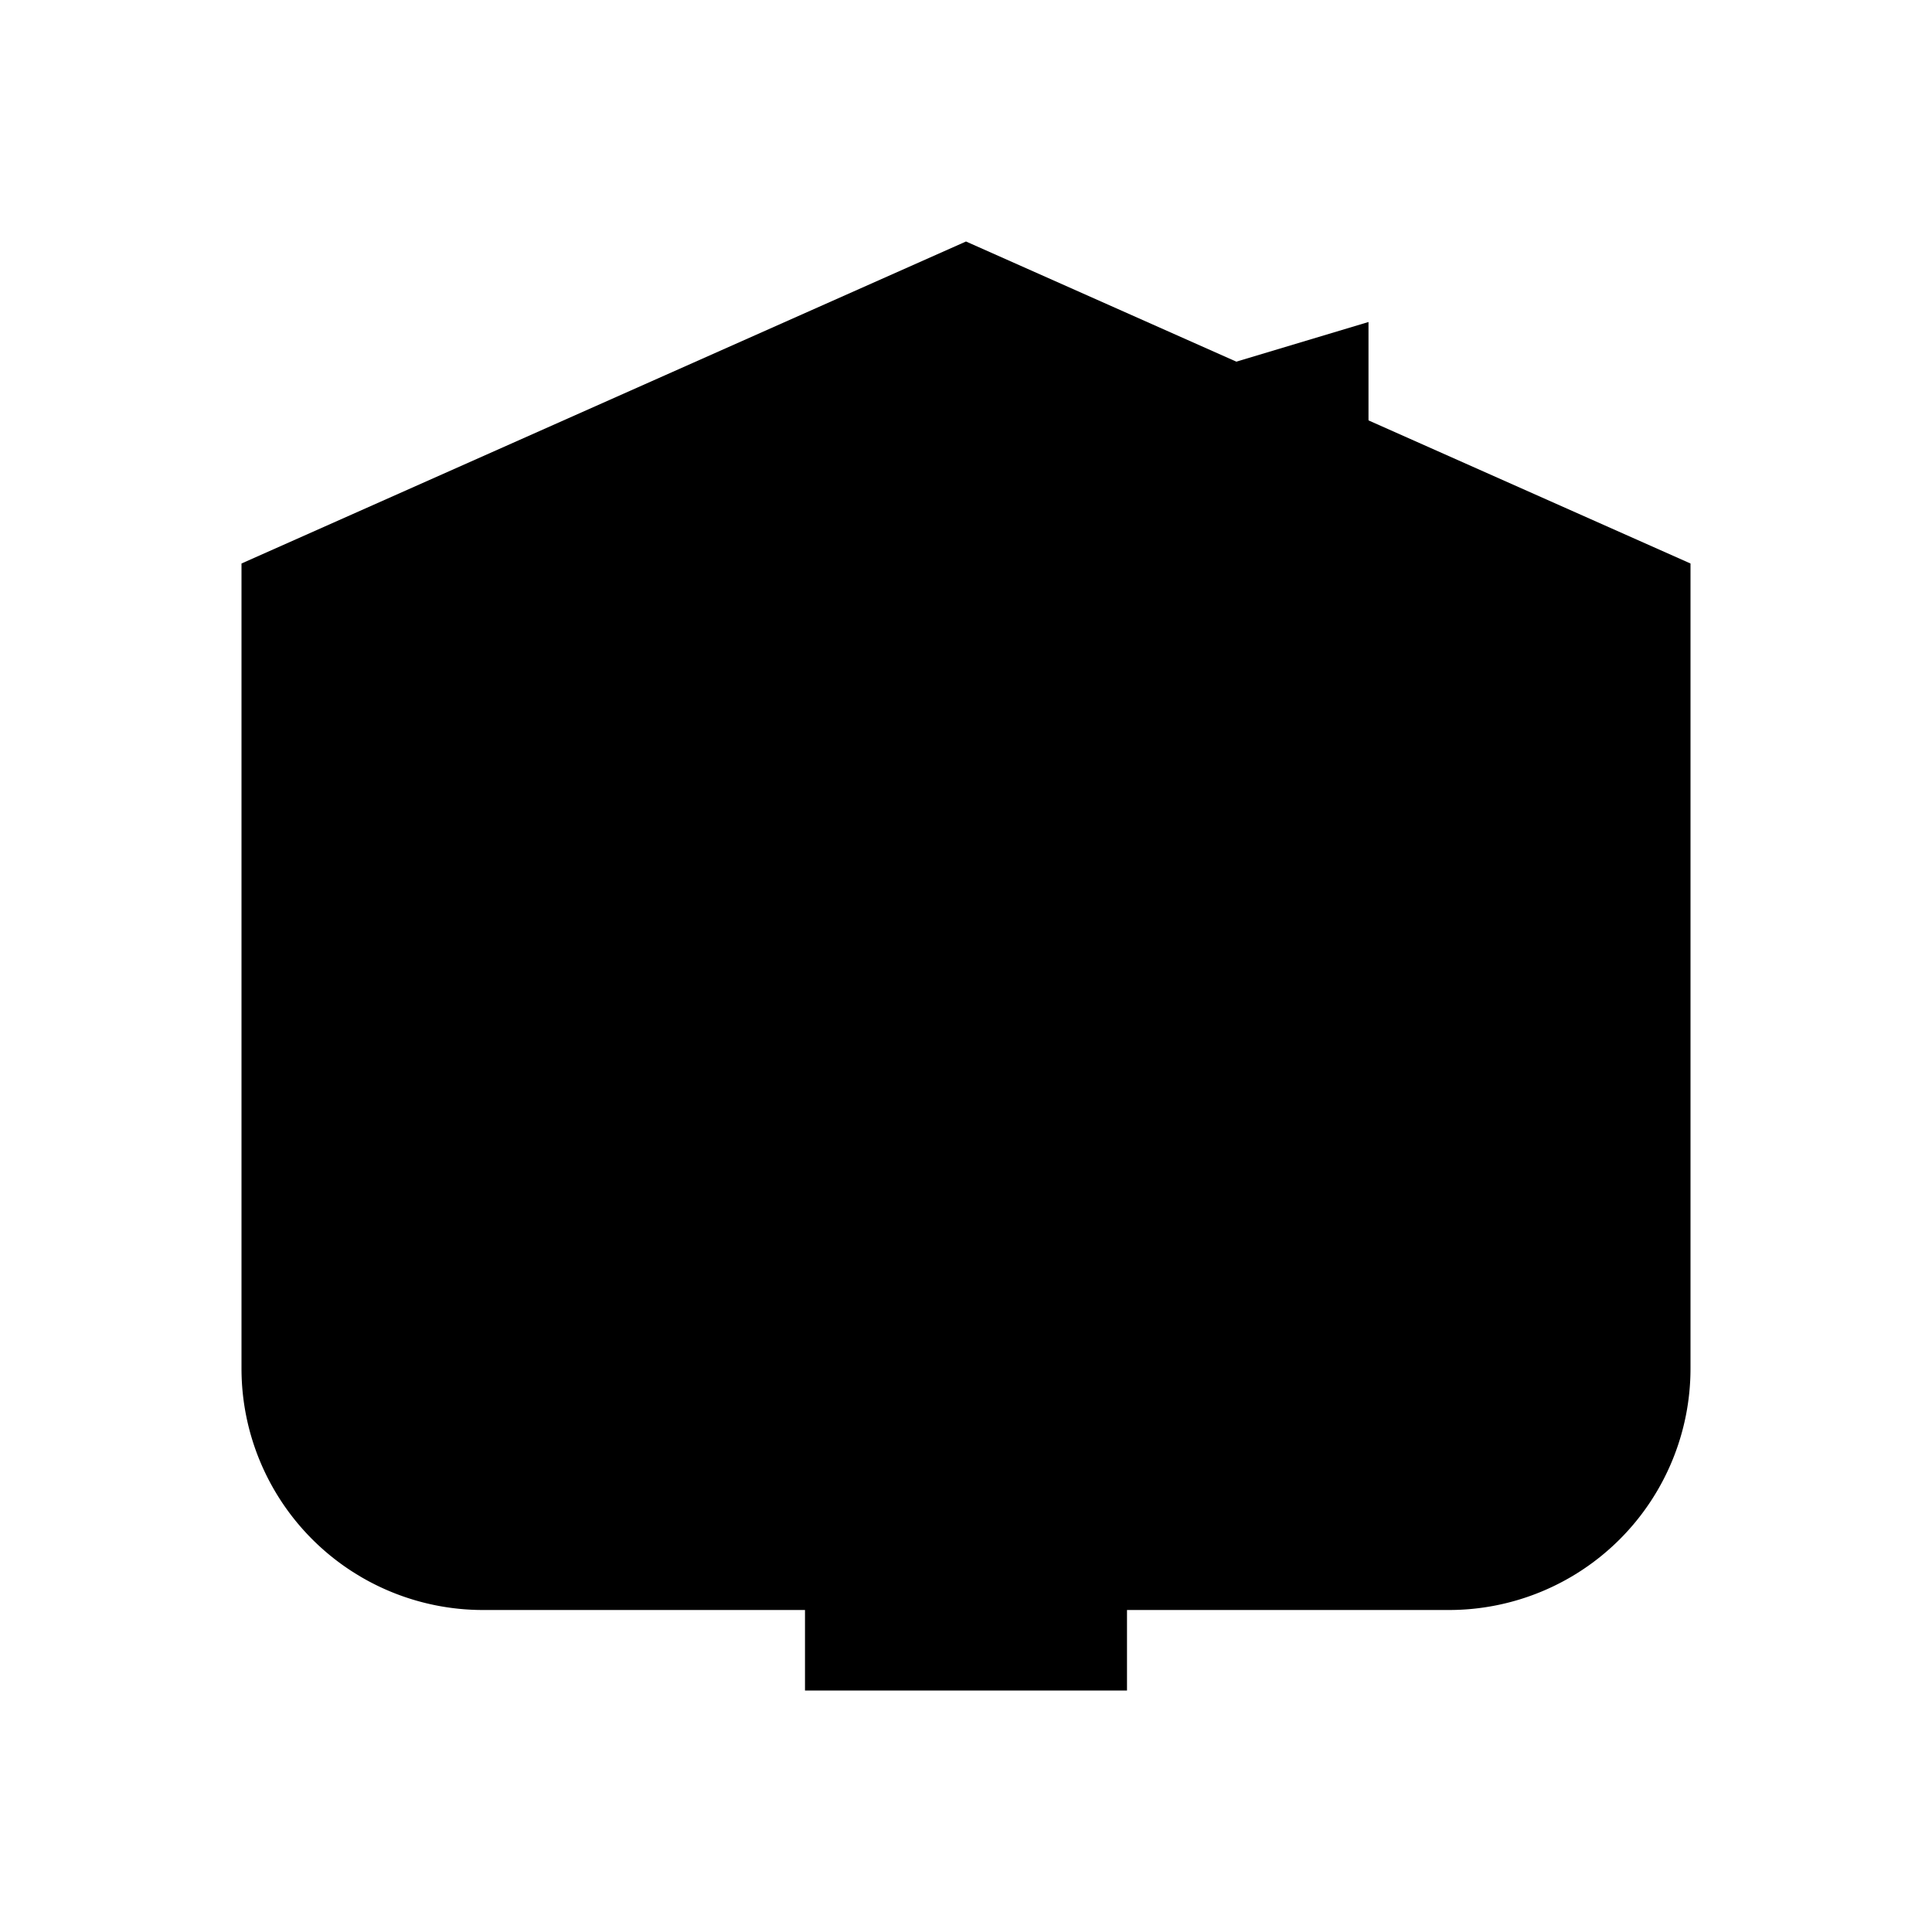 <svg xmlns="http://www.w3.org/2000/svg" class="icon icon-mystery-box" viewBox="0 0 24 24">
    <path d="M3 7l9-4 9 4v10a3 3 0 01-3 3H6a3 3 0 01-3-3V7z"></path>
    <path d="M7 7l10 5V4L7 7z"></path>
    <path d="M14 21v-8l-4 4v4"></path>
    <path d="M14 11l-4 -4"></path>
    <path d="M12 1h1"></path>
</svg>